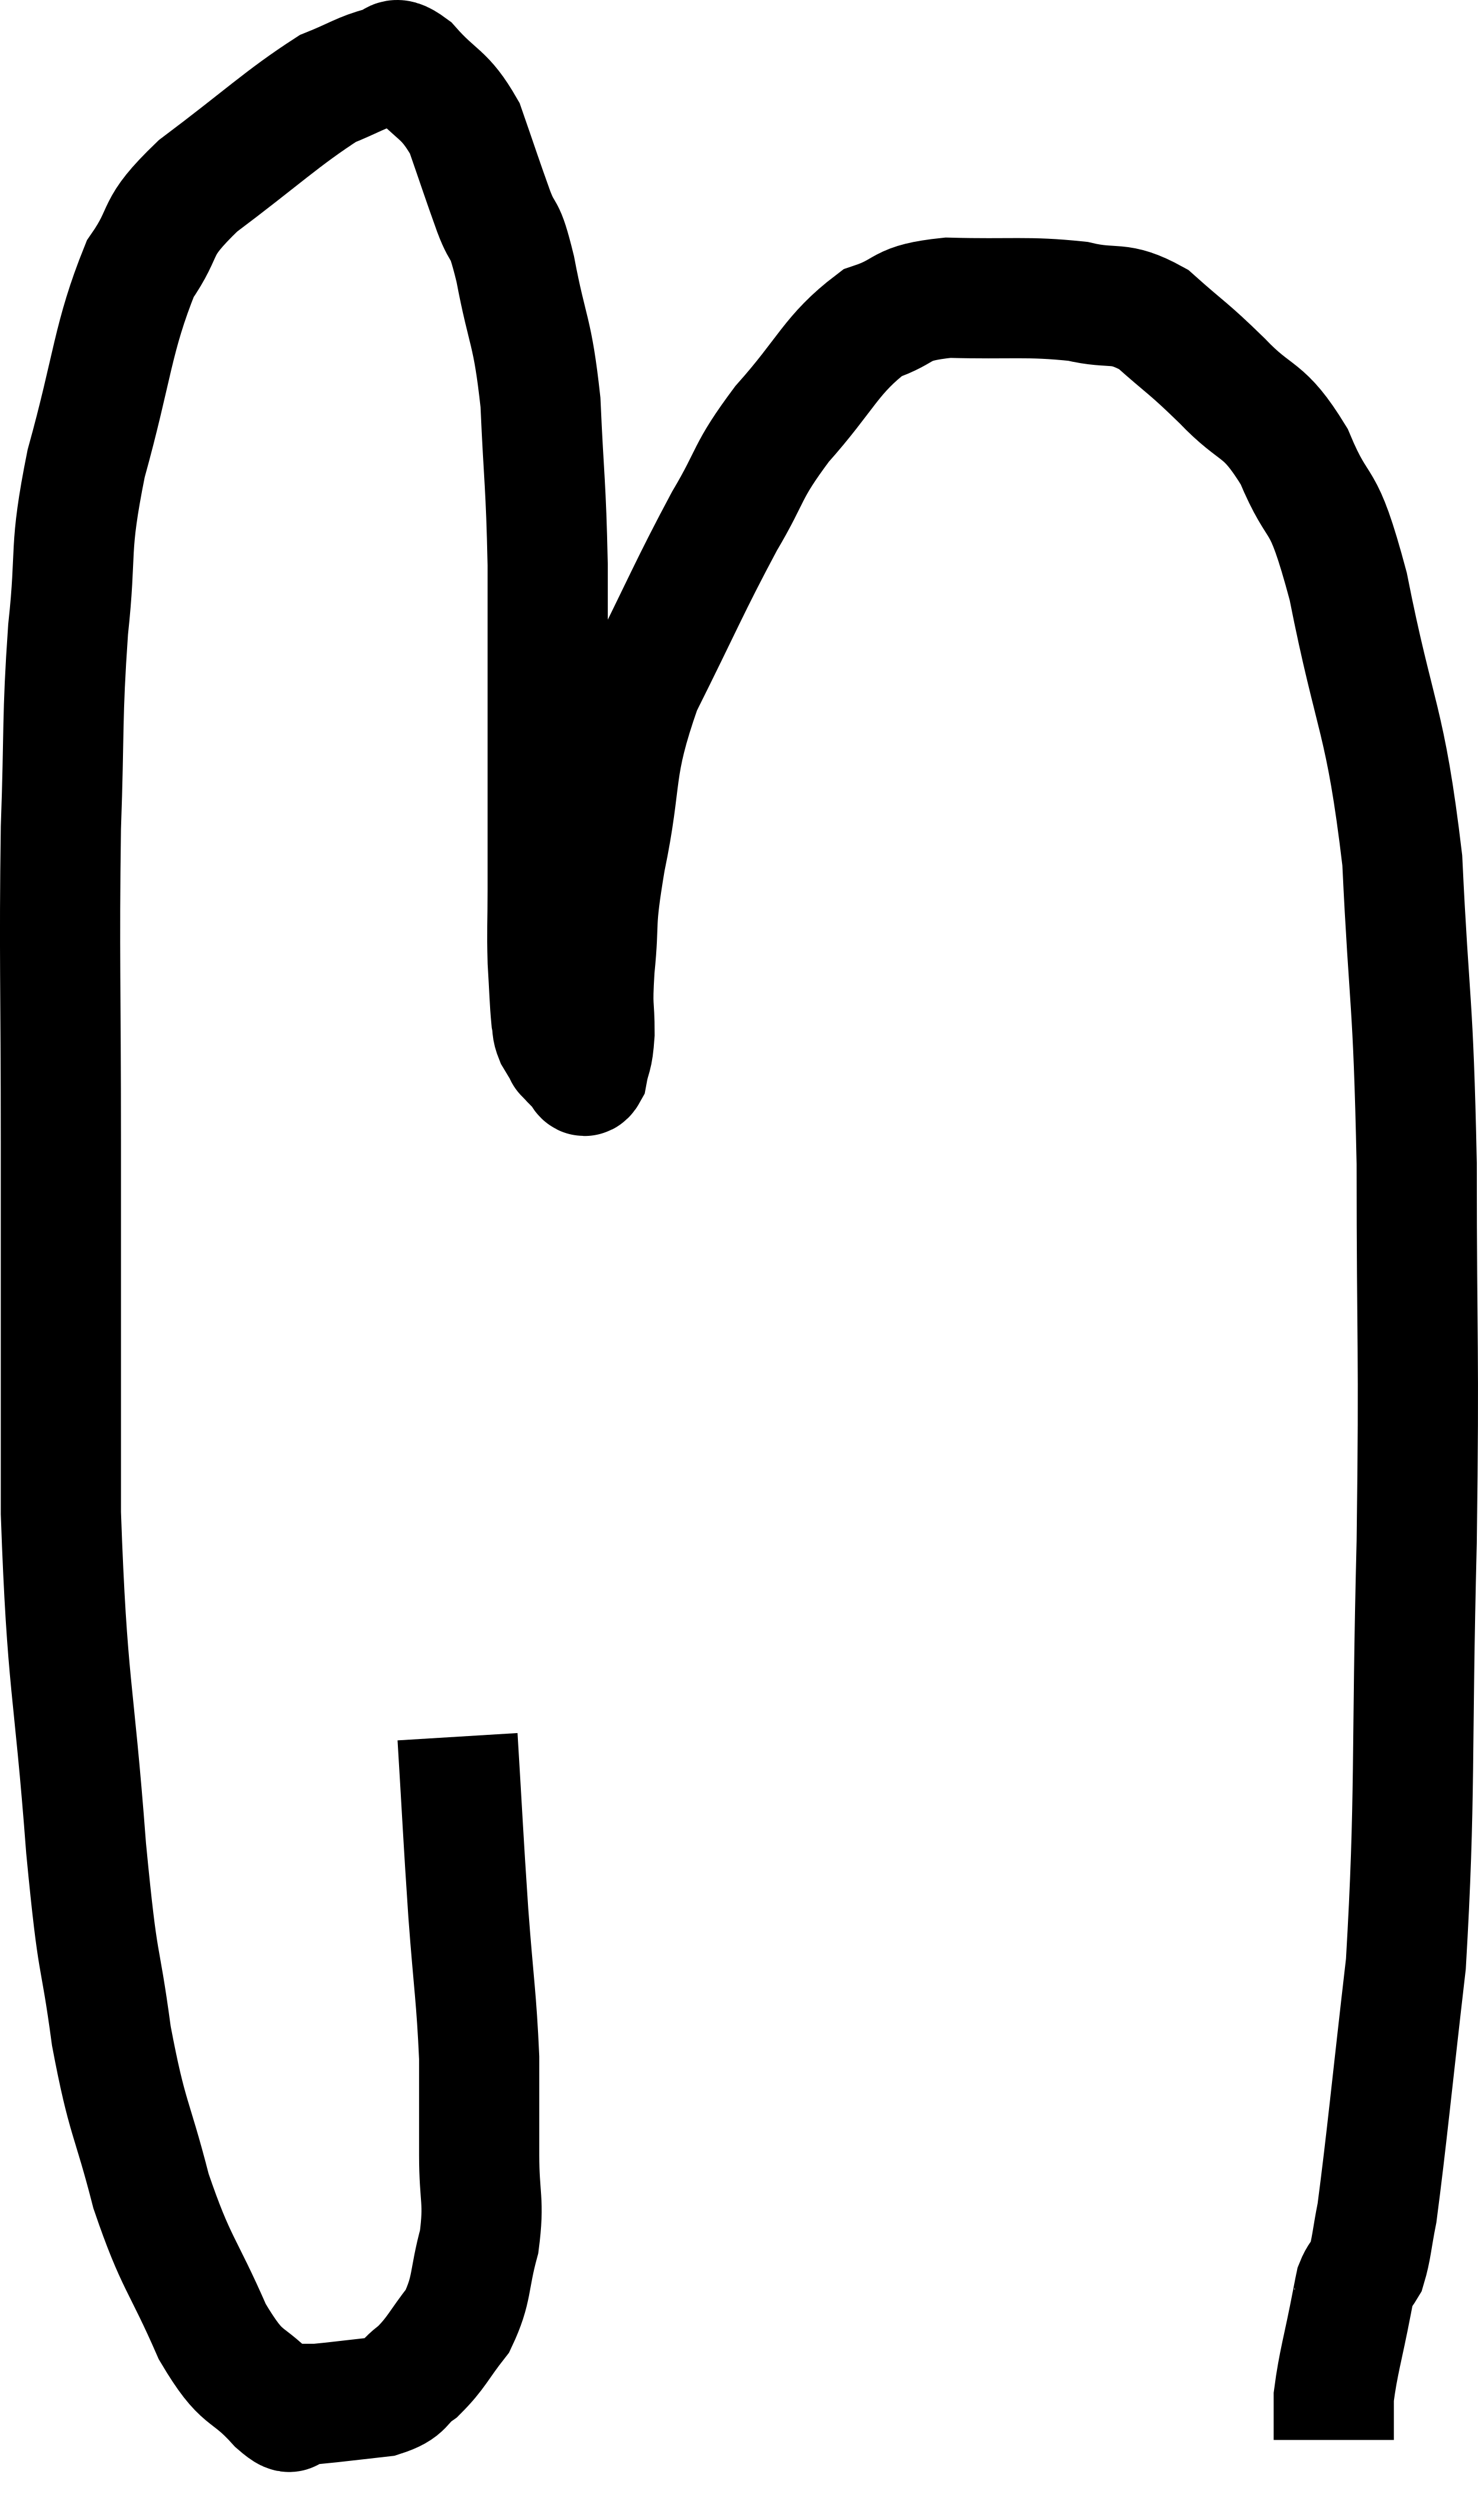 <svg xmlns="http://www.w3.org/2000/svg" viewBox="6.847 2.307 24.593 41.593" width="24.593" height="41.593"><path d="M 14.46 31.2 C 14.55 32.67, 14.55 32.805, 14.64 34.14 C 14.73 35.34, 14.775 35.535, 14.82 36.54 C 14.82 37.35, 14.82 37.395, 14.82 38.16 C 14.82 38.88, 14.91 38.91, 14.82 39.6 C 14.64 40.26, 14.715 40.38, 14.46 40.92 C 14.13 41.34, 14.115 41.445, 13.8 41.76 C 13.5 41.97, 13.62 42.045, 13.2 42.18 C 12.66 42.24, 12.435 42.27, 12.12 42.3 C 12.03 42.3, 12.03 42.3, 11.94 42.3 C 11.85 42.3, 11.88 42.3, 11.76 42.3 C 11.61 42.3, 11.805 42.6, 11.46 42.3 C 10.92 41.7, 10.905 41.985, 10.38 41.1 C 9.87 39.93, 9.78 39.99, 9.36 38.76 C 9.03 37.47, 8.97 37.605, 8.7 36.18 C 8.49 34.62, 8.49 35.235, 8.28 33.06 C 8.07 30.27, 7.965 30.42, 7.86 27.48 C 7.86 24.39, 7.86 24.15, 7.86 21.3 C 7.86 18.69, 7.83 18.21, 7.86 16.08 C 7.92 14.43, 7.875 14.295, 7.98 12.78 C 8.13 11.4, 7.98 11.52, 8.28 10.02 C 8.73 8.4, 8.715 7.935, 9.18 6.78 C 9.66 6.09, 9.36 6.15, 10.14 5.4 C 11.22 4.59, 11.535 4.275, 12.3 3.78 C 12.75 3.6, 12.855 3.51, 13.2 3.42 C 13.44 3.42, 13.335 3.165, 13.68 3.42 C 14.13 3.93, 14.235 3.84, 14.58 4.44 C 14.82 5.13, 14.85 5.235, 15.06 5.82 C 15.24 6.3, 15.225 5.985, 15.42 6.78 C 15.63 7.89, 15.705 7.77, 15.84 9 C 15.9 10.35, 15.93 10.32, 15.96 11.7 C 15.96 13.11, 15.96 13.17, 15.96 14.52 C 15.96 15.81, 15.96 16.155, 15.96 17.1 C 15.96 17.7, 15.945 17.76, 15.96 18.3 C 15.99 18.78, 15.99 18.945, 16.02 19.26 C 16.05 19.41, 16.02 19.41, 16.08 19.56 C 16.17 19.71, 16.215 19.785, 16.26 19.86 C 16.26 19.86, 16.215 19.815, 16.26 19.86 C 16.35 19.95, 16.35 19.965, 16.44 20.04 C 16.53 20.1, 16.545 20.295, 16.62 20.16 C 16.68 19.83, 16.71 19.935, 16.74 19.5 C 16.74 18.96, 16.695 19.14, 16.74 18.42 C 16.83 17.52, 16.725 17.79, 16.92 16.62 C 17.22 15.18, 17.025 15.15, 17.52 13.74 C 18.21 12.36, 18.315 12.075, 18.9 10.98 C 19.38 10.17, 19.245 10.185, 19.86 9.36 C 20.61 8.52, 20.67 8.205, 21.36 7.68 C 21.99 7.47, 21.765 7.35, 22.62 7.26 C 23.7 7.29, 23.925 7.23, 24.78 7.32 C 25.41 7.47, 25.44 7.29, 26.04 7.62 C 26.61 8.13, 26.595 8.07, 27.18 8.64 C 27.78 9.27, 27.855 9.045, 28.38 9.9 C 28.83 10.98, 28.83 10.38, 29.28 12.06 C 29.73 14.34, 29.895 14.22, 30.18 16.62 C 30.3 19.14, 30.36 18.825, 30.42 21.66 C 30.42 24.81, 30.465 24.63, 30.42 27.96 C 30.33 31.47, 30.405 32.19, 30.24 34.98 C 30 37.05, 29.925 37.86, 29.76 39.12 C 29.67 39.57, 29.67 39.72, 29.58 40.02 C 29.49 40.17, 29.46 40.17, 29.4 40.32 C 29.37 40.47, 29.43 40.155, 29.34 40.62 C 29.19 41.4, 29.115 41.61, 29.04 42.18 C 29.04 42.54, 29.04 42.72, 29.04 42.9 L 29.04 42.9" fill="none" stroke="black" stroke-width="2"></path></svg>